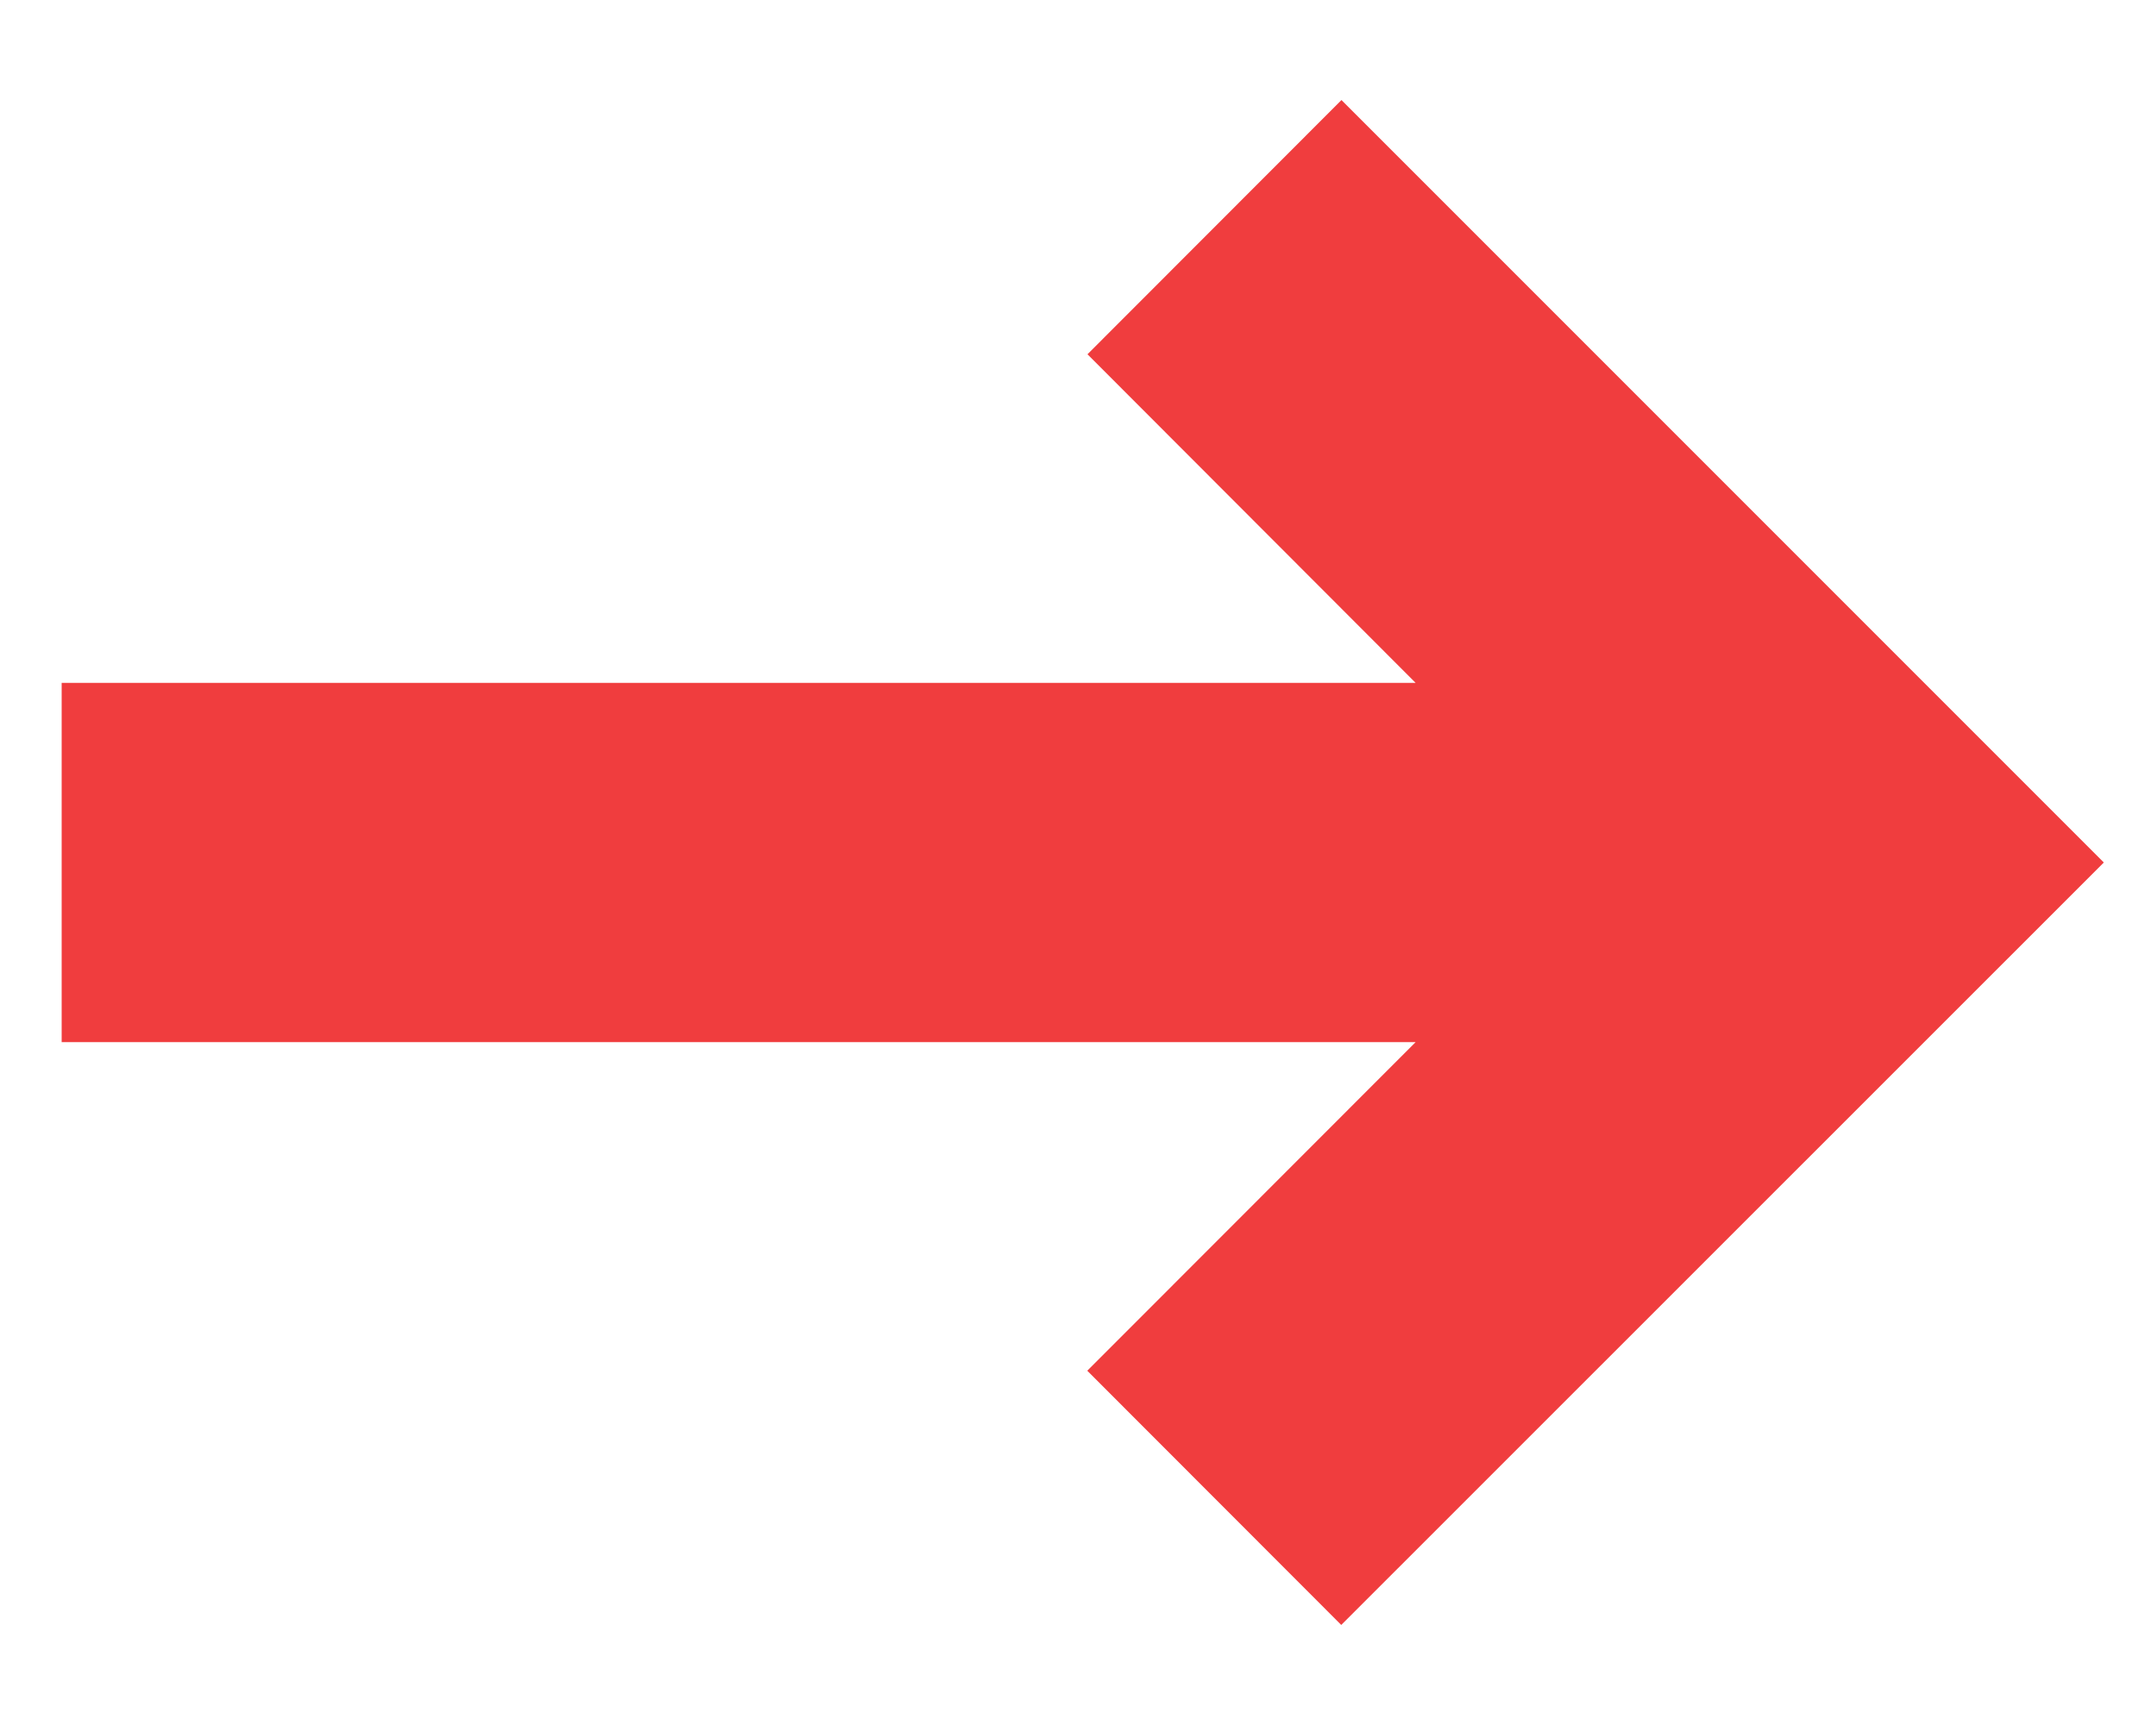 <svg width="10" height="8" viewBox="0 0 10 8" fill="none" xmlns="http://www.w3.org/2000/svg">
<path d="M5.043 6.357L6.221 7.536L9.758 4L6.222 0.464L5.044 1.643L6.566 3.167H0.286V4.833H6.566L5.043 6.357Z" fill="#F03D3E"/>
</svg>
